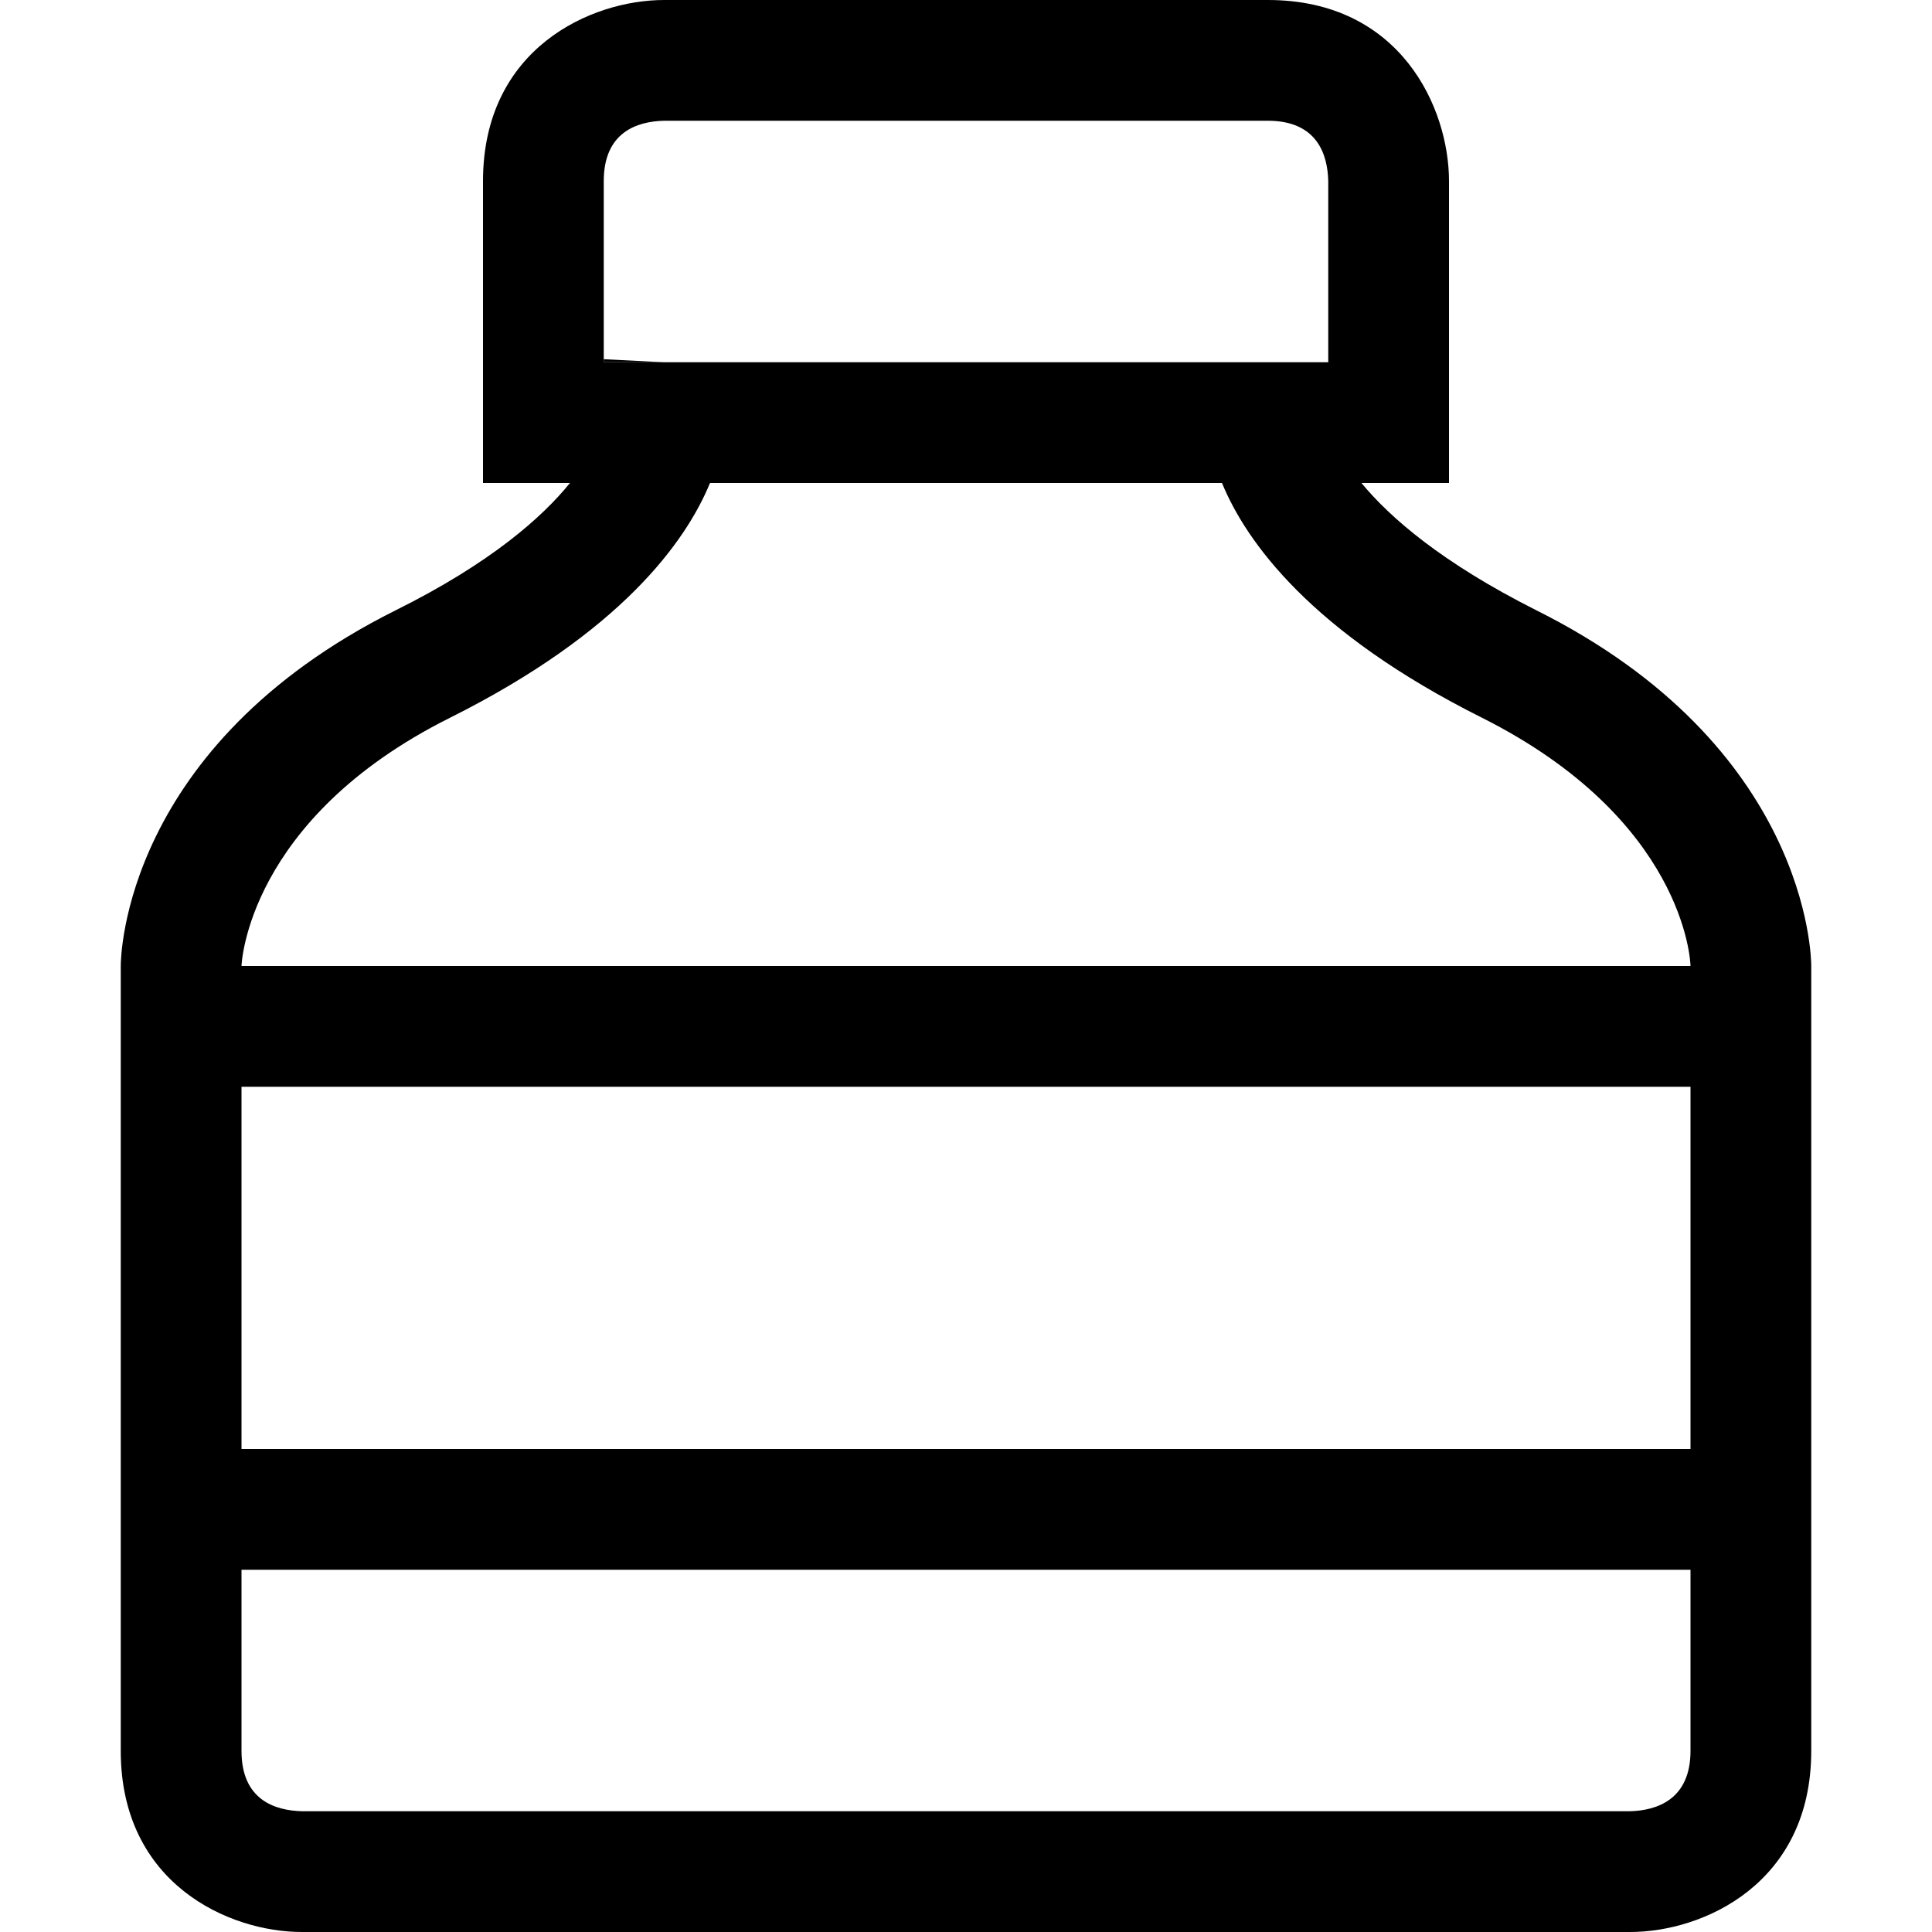 <?xml version="1.0" encoding="utf-8"?>
<!-- Generator: Adobe Illustrator 16.0.0, SVG Export Plug-In . SVG Version: 6.00 Build 0)  -->
<!DOCTYPE svg PUBLIC "-//W3C//DTD SVG 1.1//EN" "http://www.w3.org/Graphics/SVG/1.1/DTD/svg11.dtd">
<svg xmlns="http://www.w3.org/2000/svg" xmlns:xlink="http://www.w3.org/1999/xlink" version="1.1" id="Capa_1" x="0px" y="0px" width="32px" height="32px" viewBox="0 0 32 32" enable-background="new 0 0 32 32" xml:space="preserve">
<g>
	<path d="M10,5.95V6h1L10,5.95z"/>
</g>
<g>
	<path d="M25.45,10.11C23.88,9.32,23.02,8.57,22.55,8H24V3c0-1.21-0.8-3-3-3H11C9.79,0,8,0.8,8,3v5h1.44   c-0.46,0.57-1.32,1.33-2.89,2.11C2.05,12.36,2,15.85,2,16v13c0,2.2,1.79,3,3,3h22c1.21,0,3-0.8,3-3V16   C30,15.85,29.95,12.36,25.45,10.11z M10,3c0-0.81,0.55-0.99,1-1h10c0.81,0,0.99,0.55,1,1v3H10V3z M28,29c0,0.8-0.55,0.99-1.01,1   H5.01C4.55,29.99,4,29.81,4,29v-3h24V29z M28,24H4v-6h24V24z M4,16c0-0.02,0.09-2.43,3.45-4.11c2.84-1.42,3.91-2.92,4.31-3.89h8.48   c0.399,0.97,1.47,2.47,4.31,3.89C27.89,13.57,28,15.91,28,16H4z"/>
</g>
</svg>
